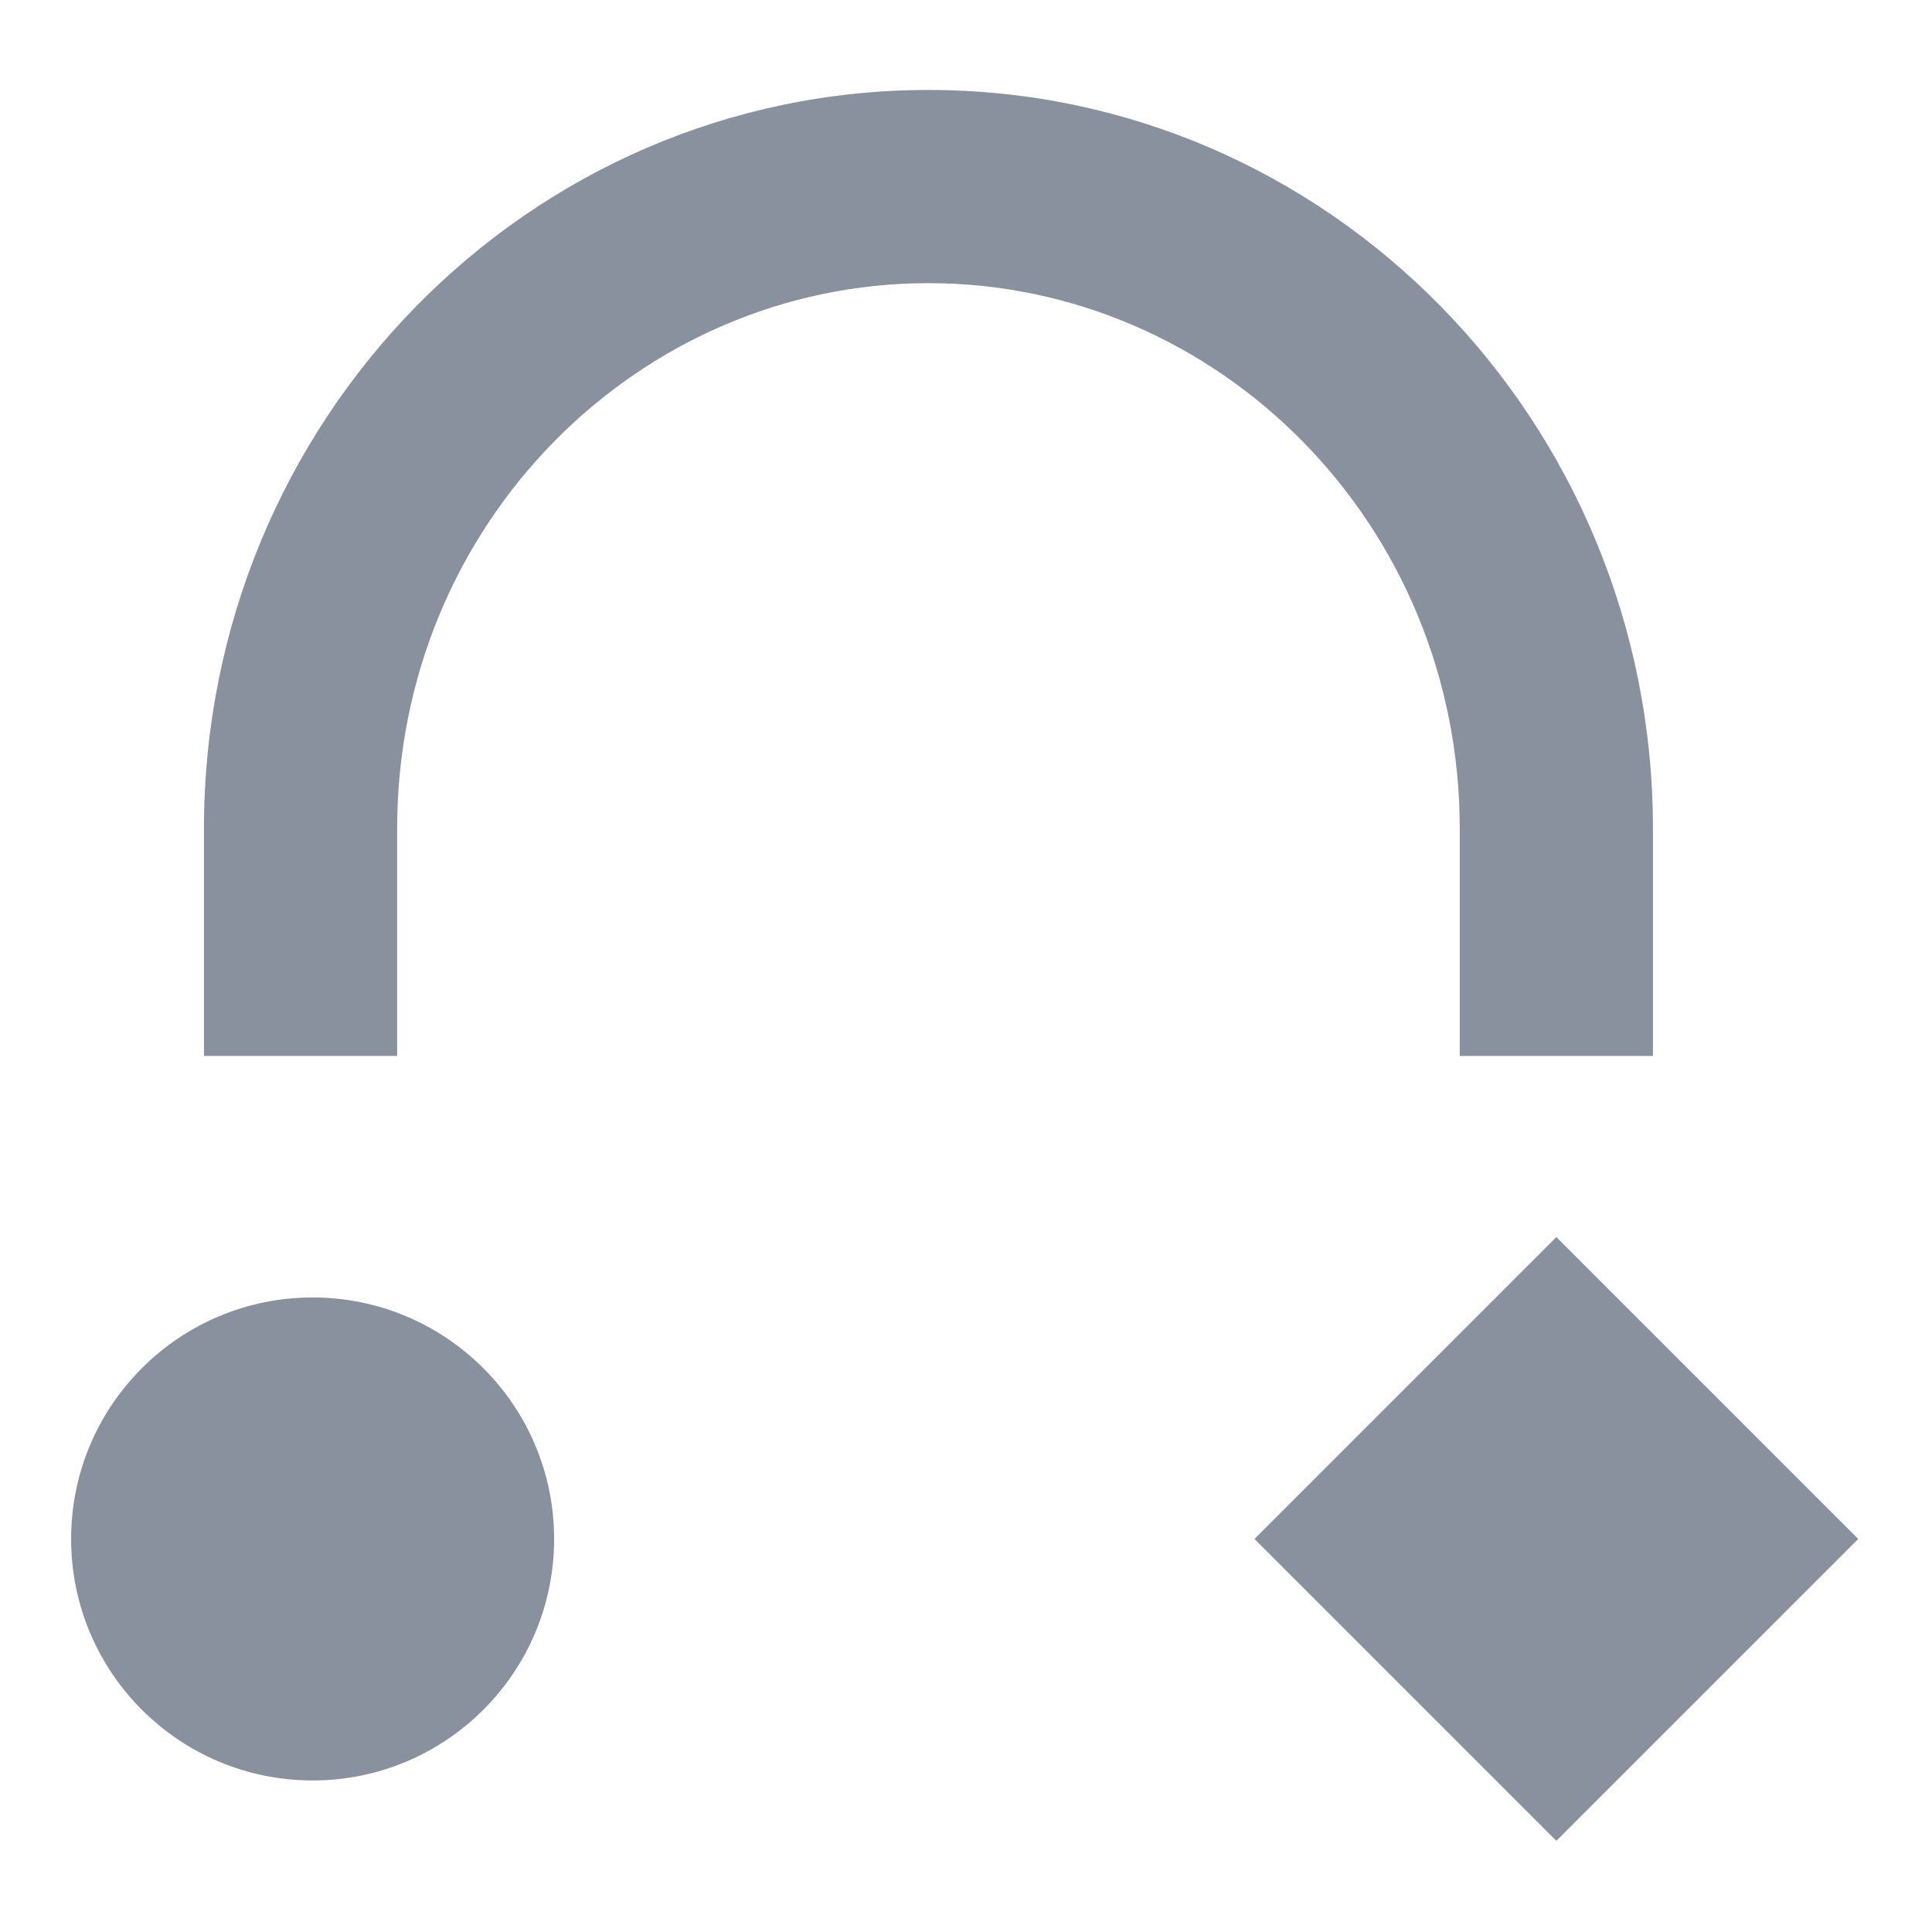 <svg xmlns="http://www.w3.org/2000/svg" width="16" height="16" fill="none" viewBox="0 0 16 16"><path fill="#8A919E" d="M7.689 2.345C10.09 2.345 12.089 4.338 12.089 6.863V8.745H13.689V6.863C13.689 3.484 11.003 0.745 7.689 0.745C4.375 0.745 1.689 3.484 1.689 6.863V8.745H3.289V6.863C3.289 4.338 5.288 2.345 7.689 2.345Z"/><path fill="#8A919E" d="M4.589 12.745C4.589 13.85 3.693 14.745 2.589 14.745C1.484 14.745 0.589 13.85 0.589 12.745C0.589 11.641 1.484 10.745 2.589 10.745C3.693 10.745 4.589 11.641 4.589 12.745Z"/><path fill="#8A919E" d="M15.389 12.745L12.889 10.245L10.389 12.745L12.889 15.245L15.389 12.745Z"/></svg>